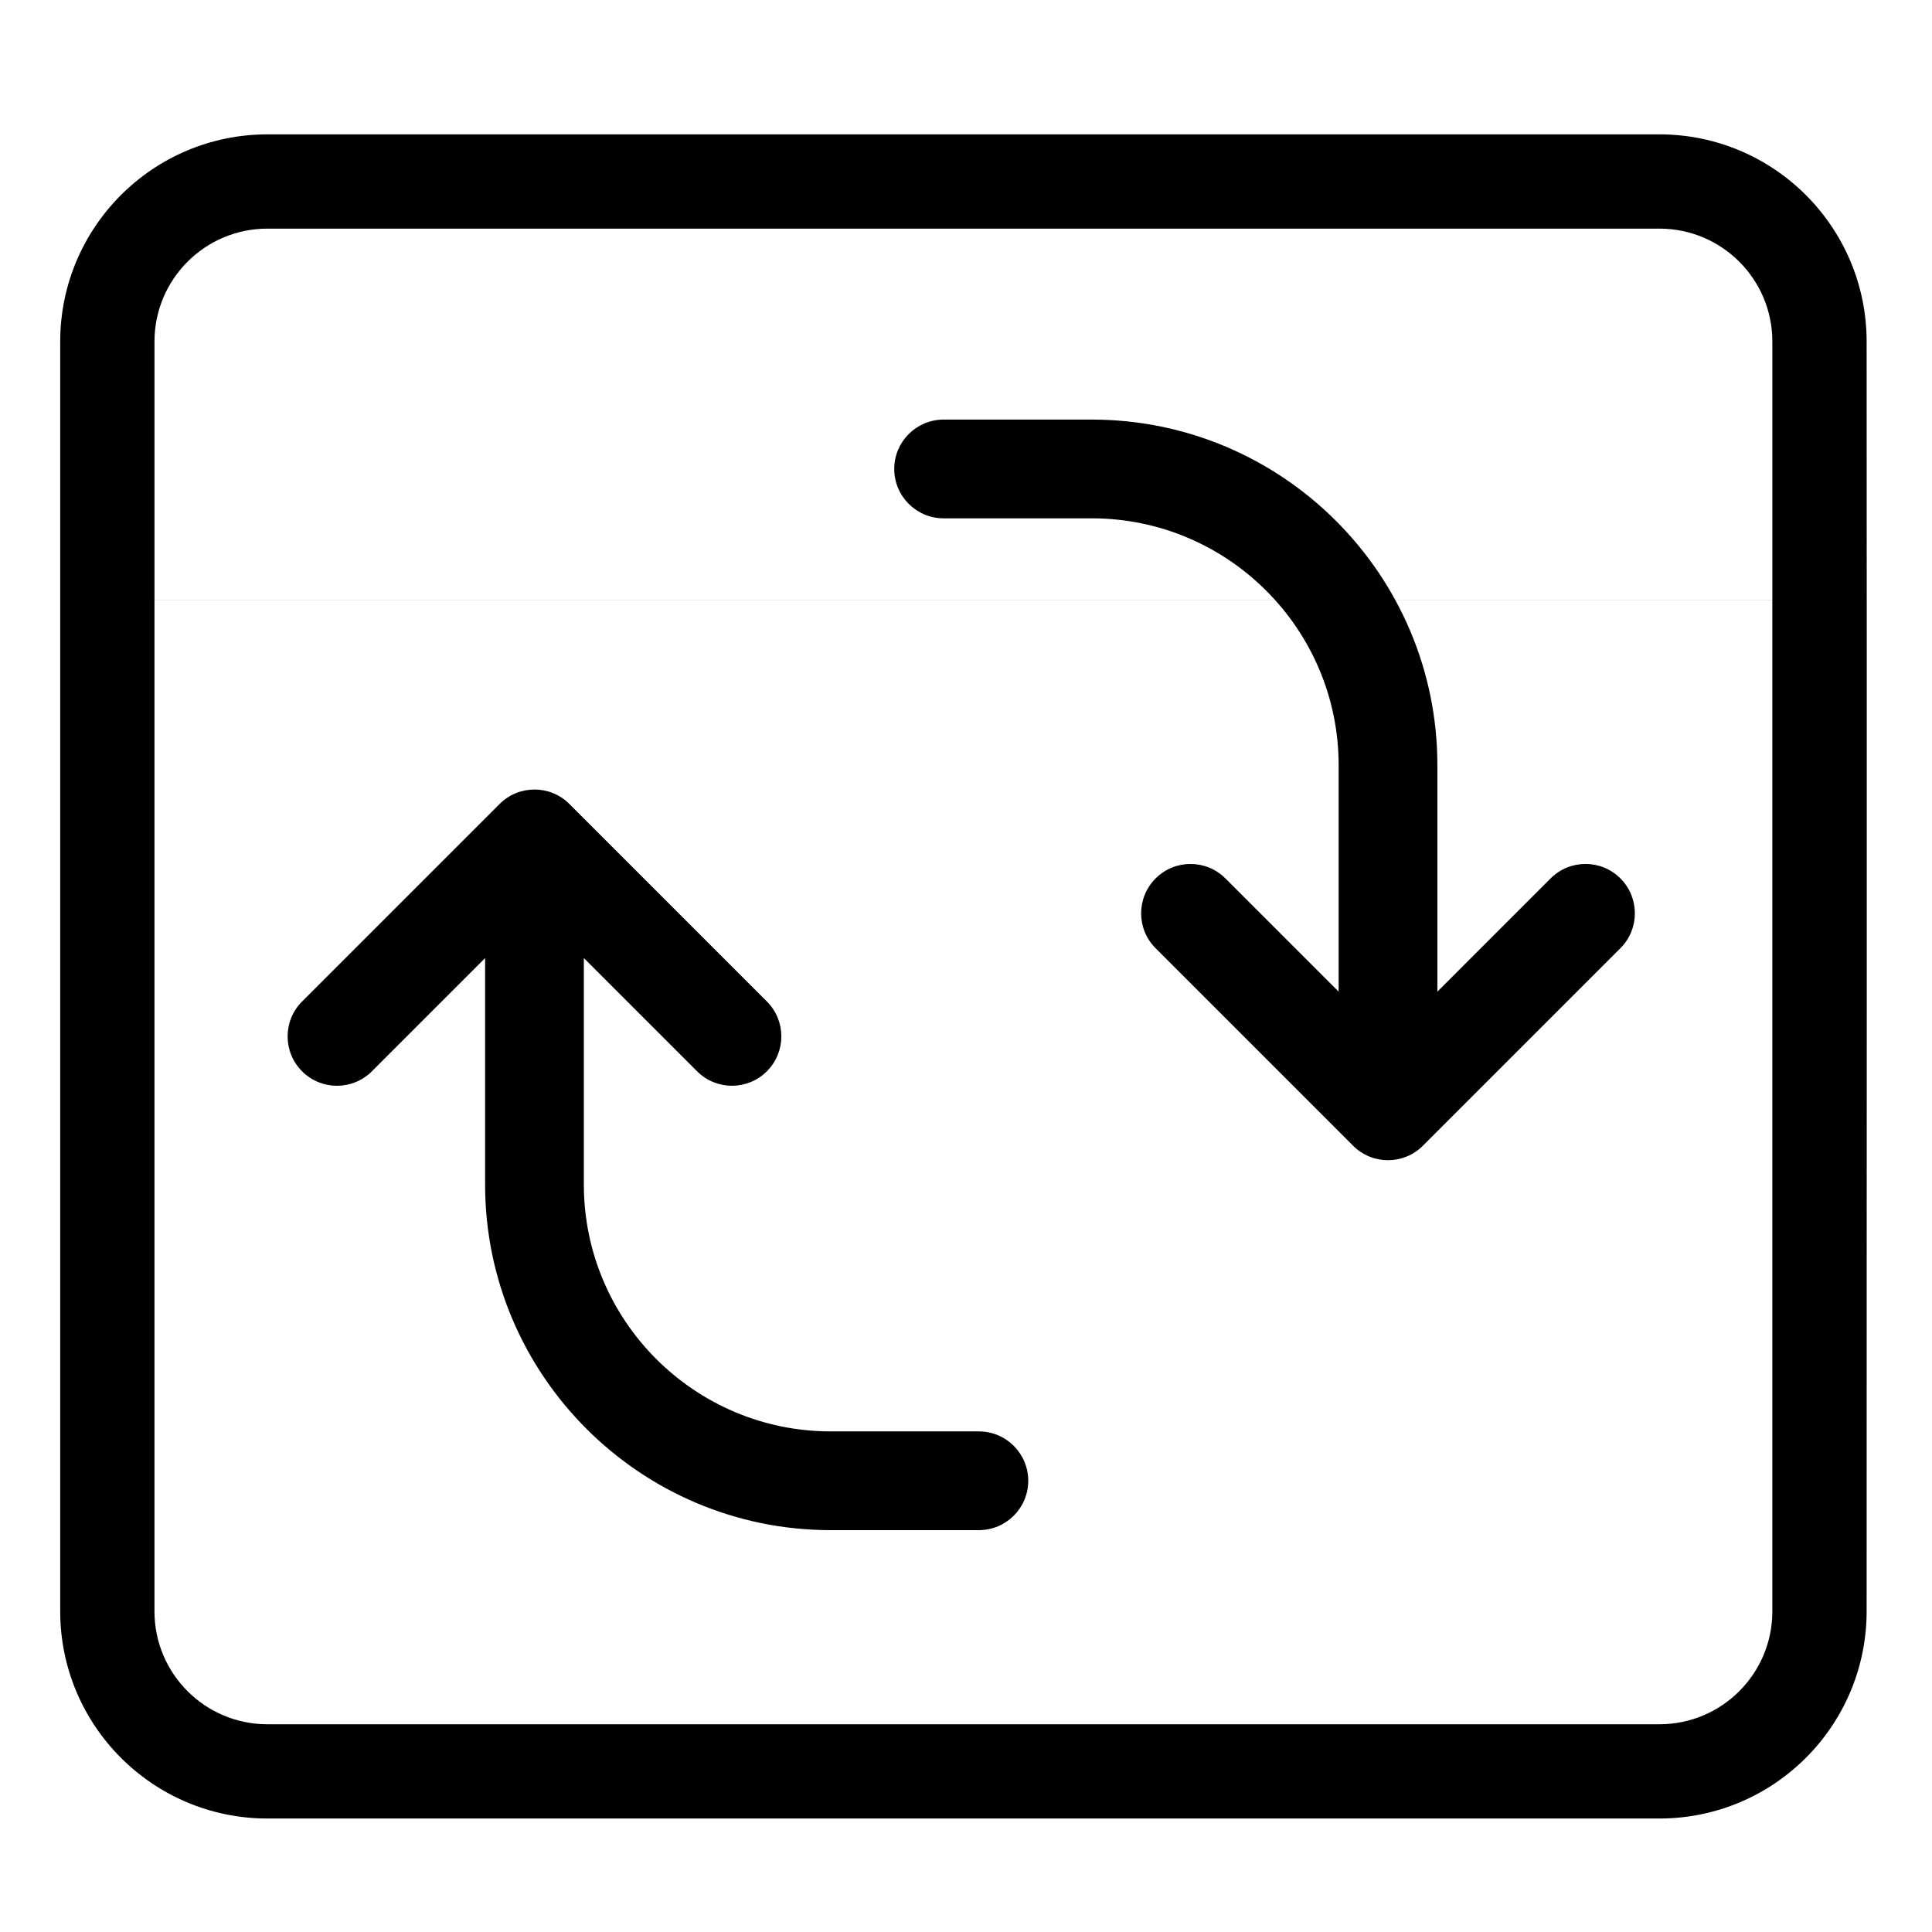 <?xml version="1.0" encoding="UTF-8"?>
<svg width="532pt" height="532pt" version="1.1" viewBox="-27 -17 532 532" xmlns="http://www.w3.org/2000/svg">
 <g stroke-width="1.001">
  <path d="m487 77.015c-0.037-31.474-25.544-56.981-57.018-57.018h-383.39c-31.47 0.037-56.977 25.544-57.014 57.018v349.72c0.037 31.474 25.544 56.981 57.014 57.018h383.39c31.474-0.037 56.981-25.544 57.018-57.018 0.024-114.77 0.078-240.48 0-349.72zm-440.41-31.059h383.39c17.147 0.02 31.039 13.912 31.059 31.059v71.178h-445.5v-71.174c0.016-17.147 13.916-31.043 31.055-31.063zm383.39 411.84h-383.39c-17.139-0.02-31.035-13.912-31.055-31.059v-278.54h445.5v278.54c-0.02 17.147-13.912 31.039-31.059 31.059z"/>
  <path d="m56.179 278c5.311 5.311 13.918 5.311 19.224 0l31.175-31.18v62.352c0 52.479 42.693 95.172 95.172 95.172h40.792c7.507 0 13.596-6.093 13.596-13.596 0-7.507-6.093-13.596-13.596-13.596h-40.792c-37.486 0-67.982-30.496-67.982-67.982v-62.352l31.175 31.175c5.311 5.311 13.918 5.311 19.224 0 5.311-5.311 5.311-13.918 0-19.224l-54.386-54.386c-2.651-2.655-6.122-3.978-9.603-3.978s-6.957 1.328-9.612 3.983l-54.386 54.386c-5.311 5.306-5.311 13.913 0 19.224z" />
  <path d="m419.2 224.88c-5.311-5.311-13.918-5.311-19.224 0l-31.175 31.18v-62.352c0-52.479-42.693-95.172-95.172-95.172h-40.792c-7.507 0-13.596 6.093-13.596 13.596 0 7.507 6.093 13.596 13.596 13.596h40.792c37.486 0 67.982 30.496 67.982 67.982v62.352l-31.175-31.175c-5.311-5.311-13.918-5.311-19.224 0-5.311 5.311-5.311 13.918 0 19.224l54.386 54.386c2.651 2.655 6.122 3.978 9.603 3.978 3.481 0 6.957-1.328 9.612-3.983l54.386-54.386c5.311-5.306 5.311-13.913 0-19.224z" />
 </g>
</svg>
